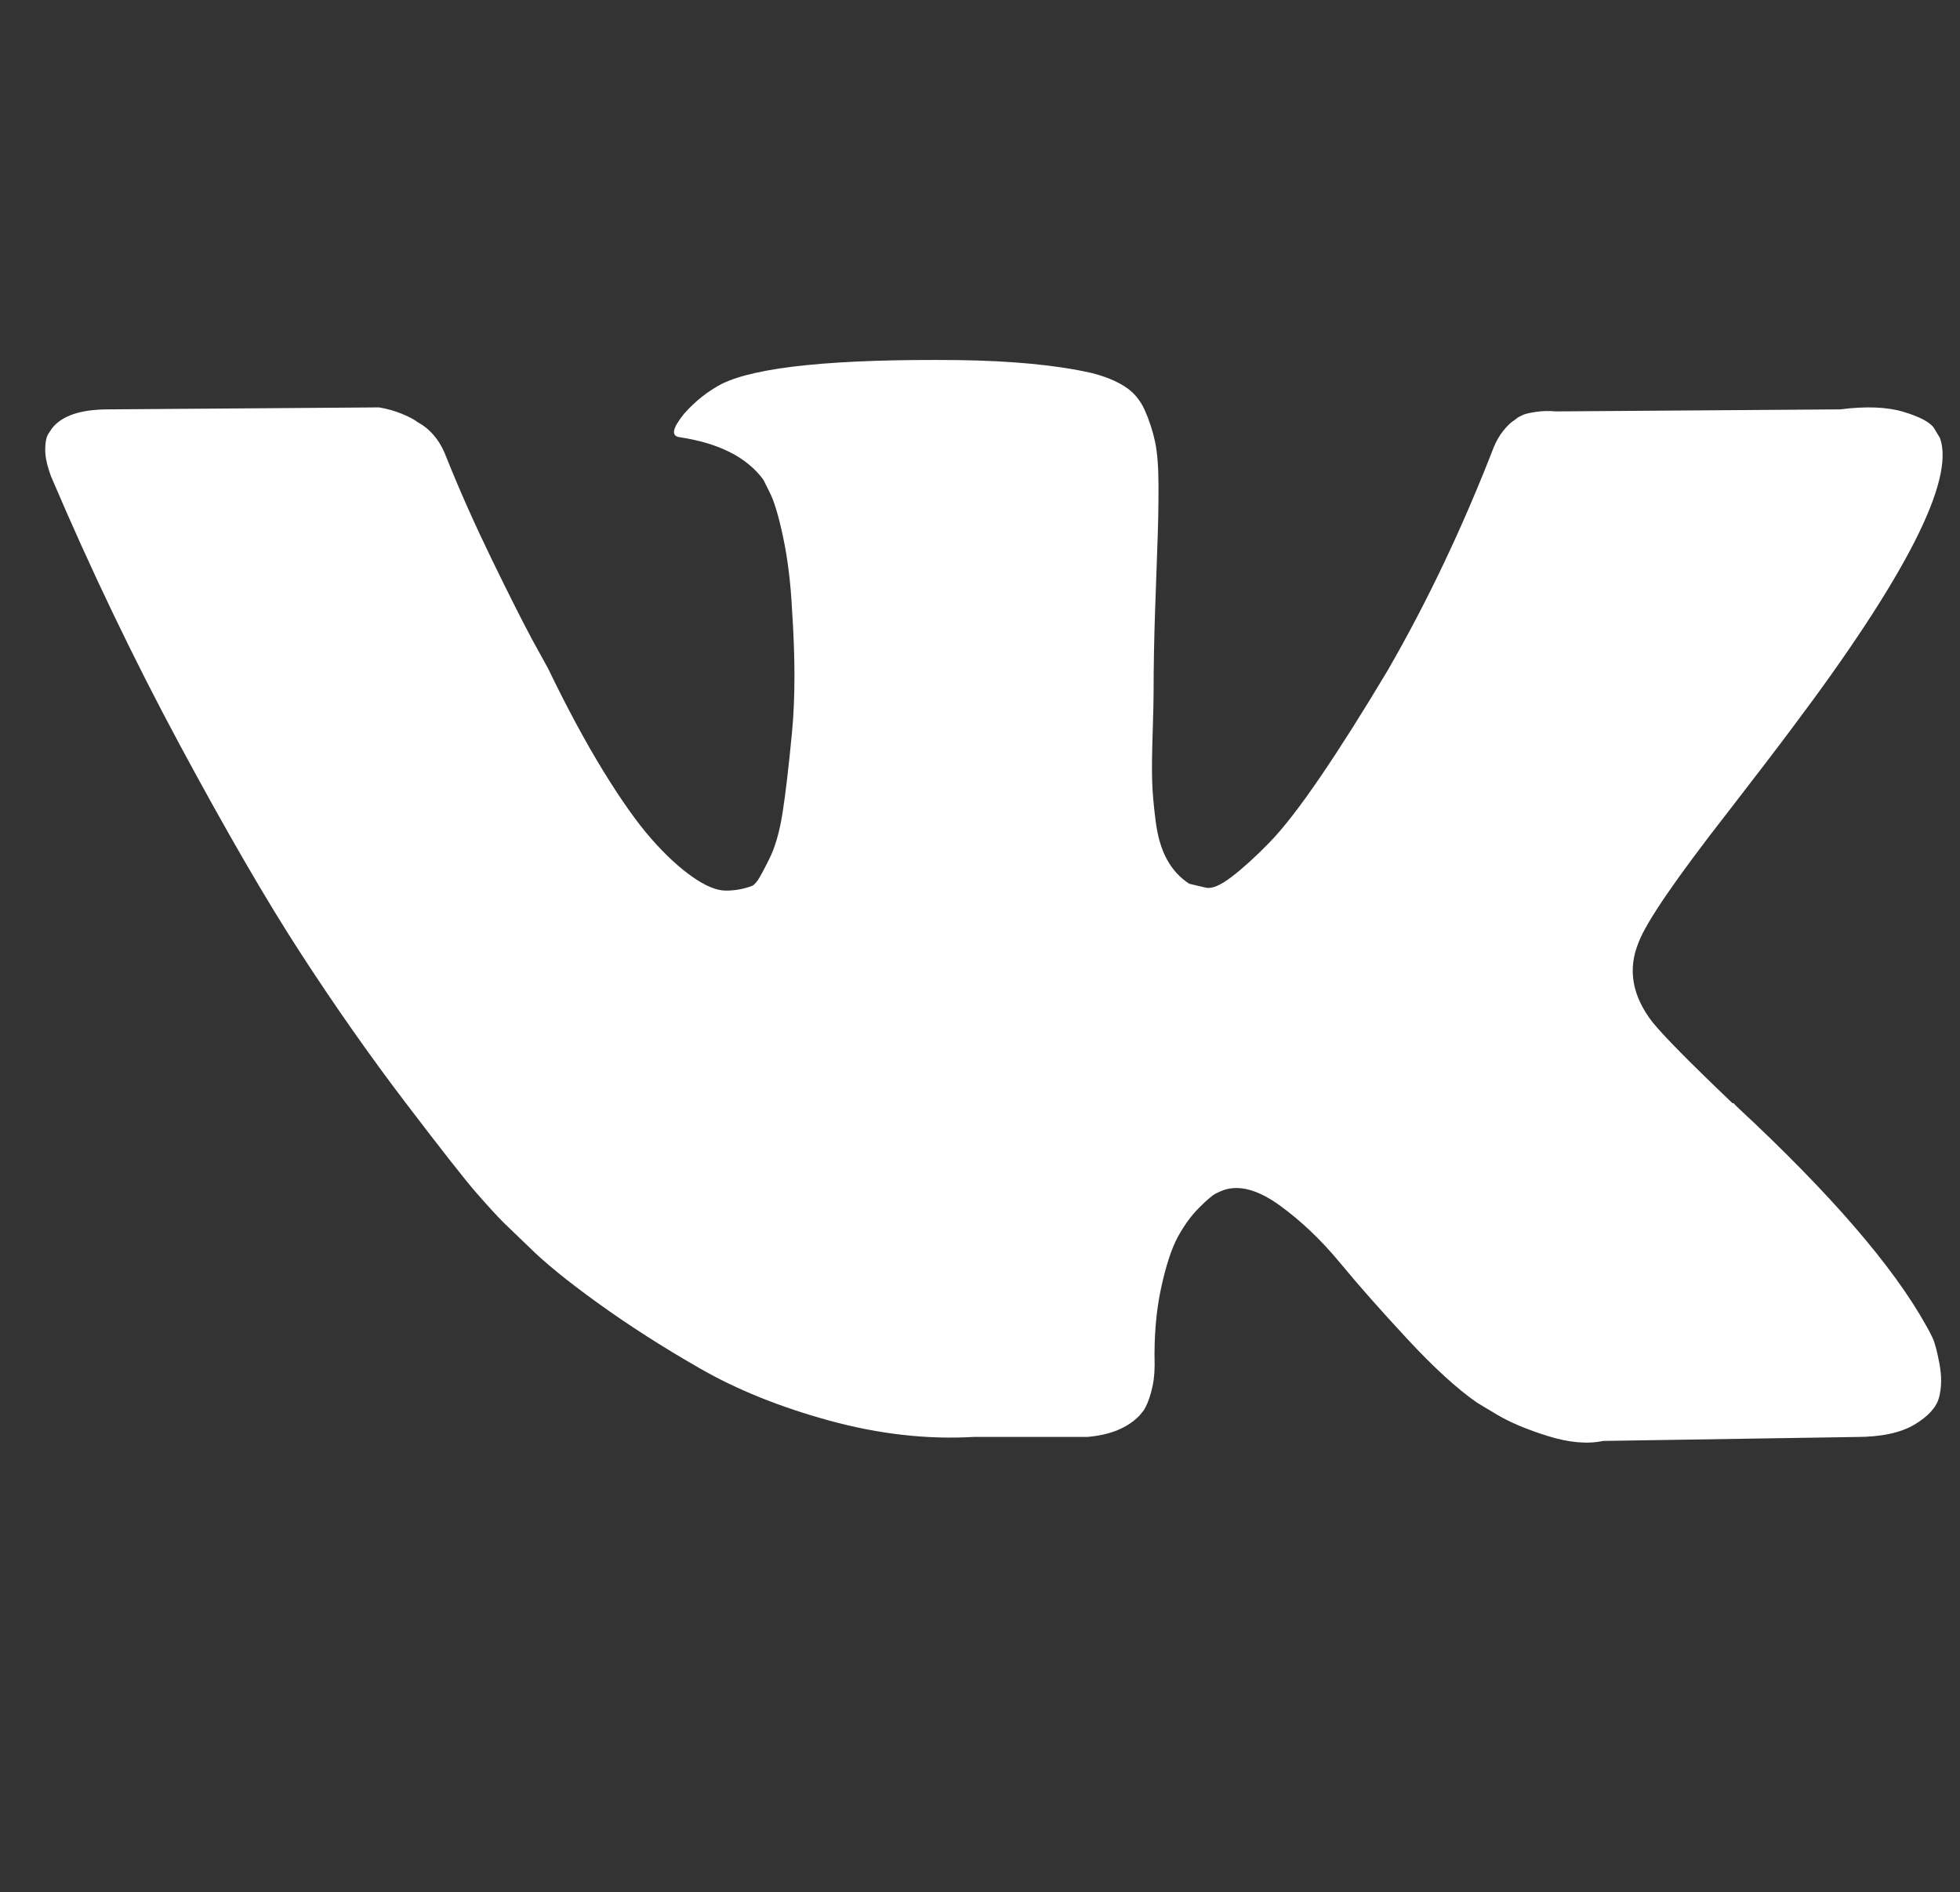 <svg version="1.1" xmlns="http://www.w3.org/2000/svg" xmlns:xlink="http://www.w3.org/1999/xlink" x="0px" y="0px"
                   width="32.781px" height="31.641px" viewBox="0 0 32.781 31.641" enable-background="new 0 0 32.781 31.641" xml:space="preserve">
								<rect x="0" y="0" width="32.781" height="31.641" fill="#333333" stroke="none"/>
								<path class="social-hover" fill="#FFFFFF" d="M28.894,13.587c0.451-0.583,0.81-1.051,1.074-1.405c1.906-2.533,2.731-4.152,2.478-4.857L32.347,7.16
								c-0.066-0.099-0.237-0.19-0.512-0.273c-0.275-0.082-0.628-0.096-1.057-0.041L26.019,6.88c-0.11-0.011-0.22-0.008-0.331,0.008
								c-0.11,0.017-0.182,0.034-0.215,0.05c-0.033,0.017-0.061,0.03-0.082,0.041l-0.066,0.05c-0.055,0.033-0.116,0.091-0.182,0.174
								c-0.066,0.083-0.122,0.179-0.165,0.289c-0.518,1.333-1.107,2.572-1.768,3.718c-0.408,0.683-0.782,1.275-1.123,1.776
								c-0.342,0.502-0.628,0.871-0.859,1.107c-0.231,0.237-0.441,0.427-0.628,0.57c-0.188,0.144-0.331,0.204-0.429,0.182
								c-0.099-0.022-0.193-0.044-0.281-0.066c-0.154-0.099-0.278-0.234-0.372-0.405c-0.094-0.17-0.157-0.385-0.19-0.644
								c-0.033-0.259-0.053-0.482-0.058-0.669c-0.006-0.187-0.003-0.451,0.008-0.793c0.011-0.342,0.016-0.572,0.016-0.694
								c0-0.418,0.008-0.873,0.025-1.363c0.016-0.49,0.03-0.879,0.041-1.165c0.011-0.286,0.016-0.589,0.016-0.909
								c0-0.319-0.019-0.57-0.058-0.752c-0.039-0.181-0.097-0.358-0.173-0.529c-0.077-0.17-0.19-0.303-0.339-0.396
								c-0.149-0.094-0.333-0.168-0.553-0.223c-0.584-0.132-1.328-0.203-2.231-0.215c-2.049-0.021-3.365,0.111-3.949,0.397
								c-0.231,0.121-0.441,0.286-0.628,0.496c-0.198,0.243-0.226,0.375-0.082,0.396c0.661,0.099,1.129,0.336,1.404,0.711l0.099,0.198
								c0.077,0.144,0.154,0.397,0.231,0.76c0.077,0.363,0.127,0.765,0.149,1.206c0.055,0.804,0.055,1.492,0,2.065
								c-0.055,0.573-0.107,1.019-0.157,1.338c-0.05,0.32-0.124,0.578-0.223,0.776c-0.099,0.199-0.165,0.32-0.198,0.364
								c-0.033,0.044-0.061,0.071-0.082,0.083c-0.143,0.055-0.292,0.082-0.446,0.082c-0.154,0-0.342-0.077-0.562-0.232
								c-0.22-0.154-0.449-0.366-0.686-0.636c-0.237-0.27-0.504-0.647-0.802-1.132c-0.297-0.484-0.606-1.057-0.925-1.718l-0.264-0.479
								c-0.165-0.308-0.391-0.757-0.678-1.346c-0.286-0.589-0.54-1.159-0.76-1.71C7.376,7.408,7.244,7.232,7.068,7.11l-0.082-0.05
								C6.931,7.017,6.842,6.97,6.721,6.92C6.6,6.871,6.473,6.835,6.341,6.813L1.814,6.846c-0.463,0-0.776,0.105-0.942,0.314
								L0.806,7.259c-0.033,0.055-0.05,0.144-0.05,0.265c0,0.121,0.033,0.27,0.099,0.446c0.661,1.553,1.38,3.051,2.156,4.494
								c0.777,1.443,1.451,2.606,2.024,3.487c0.573,0.882,1.156,1.713,1.752,2.495s0.989,1.283,1.181,1.503
								c0.193,0.221,0.344,0.386,0.454,0.496l0.413,0.397c0.264,0.264,0.653,0.581,1.165,0.95c0.512,0.369,1.079,0.733,1.702,1.09
								c0.622,0.358,1.347,0.65,2.173,0.876c0.826,0.226,1.63,0.317,2.412,0.272h1.9c0.386-0.033,0.677-0.154,0.876-0.363l0.066-0.082
								c0.044-0.066,0.085-0.168,0.124-0.305c0.038-0.138,0.058-0.289,0.058-0.454c-0.011-0.474,0.025-0.901,0.107-1.281
								c0.082-0.38,0.176-0.666,0.281-0.86c0.105-0.192,0.223-0.355,0.355-0.487c0.132-0.132,0.226-0.212,0.281-0.239
								c0.055-0.027,0.099-0.046,0.132-0.058c0.264-0.088,0.575-0.003,0.934,0.256c0.358,0.259,0.694,0.578,1.008,0.958
								c0.314,0.38,0.691,0.807,1.132,1.281c0.44,0.474,0.826,0.826,1.156,1.057l0.331,0.199c0.22,0.132,0.506,0.253,0.859,0.363
								c0.352,0.11,0.661,0.138,0.925,0.082l4.23-0.066c0.418,0,0.744-0.069,0.975-0.206c0.231-0.137,0.369-0.289,0.413-0.454
								c0.044-0.165,0.047-0.352,0.008-0.561c-0.039-0.209-0.077-0.355-0.116-0.437c-0.039-0.082-0.075-0.152-0.108-0.206
								c-0.551-0.991-1.603-2.209-3.156-3.652l-0.033-0.033l-0.016-0.017l-0.016-0.016h-0.017c-0.705-0.672-1.151-1.124-1.338-1.355
								c-0.341-0.44-0.419-0.886-0.231-1.338C27.539,15.411,28.034,14.689,28.894,13.587z"/>
								</svg>
